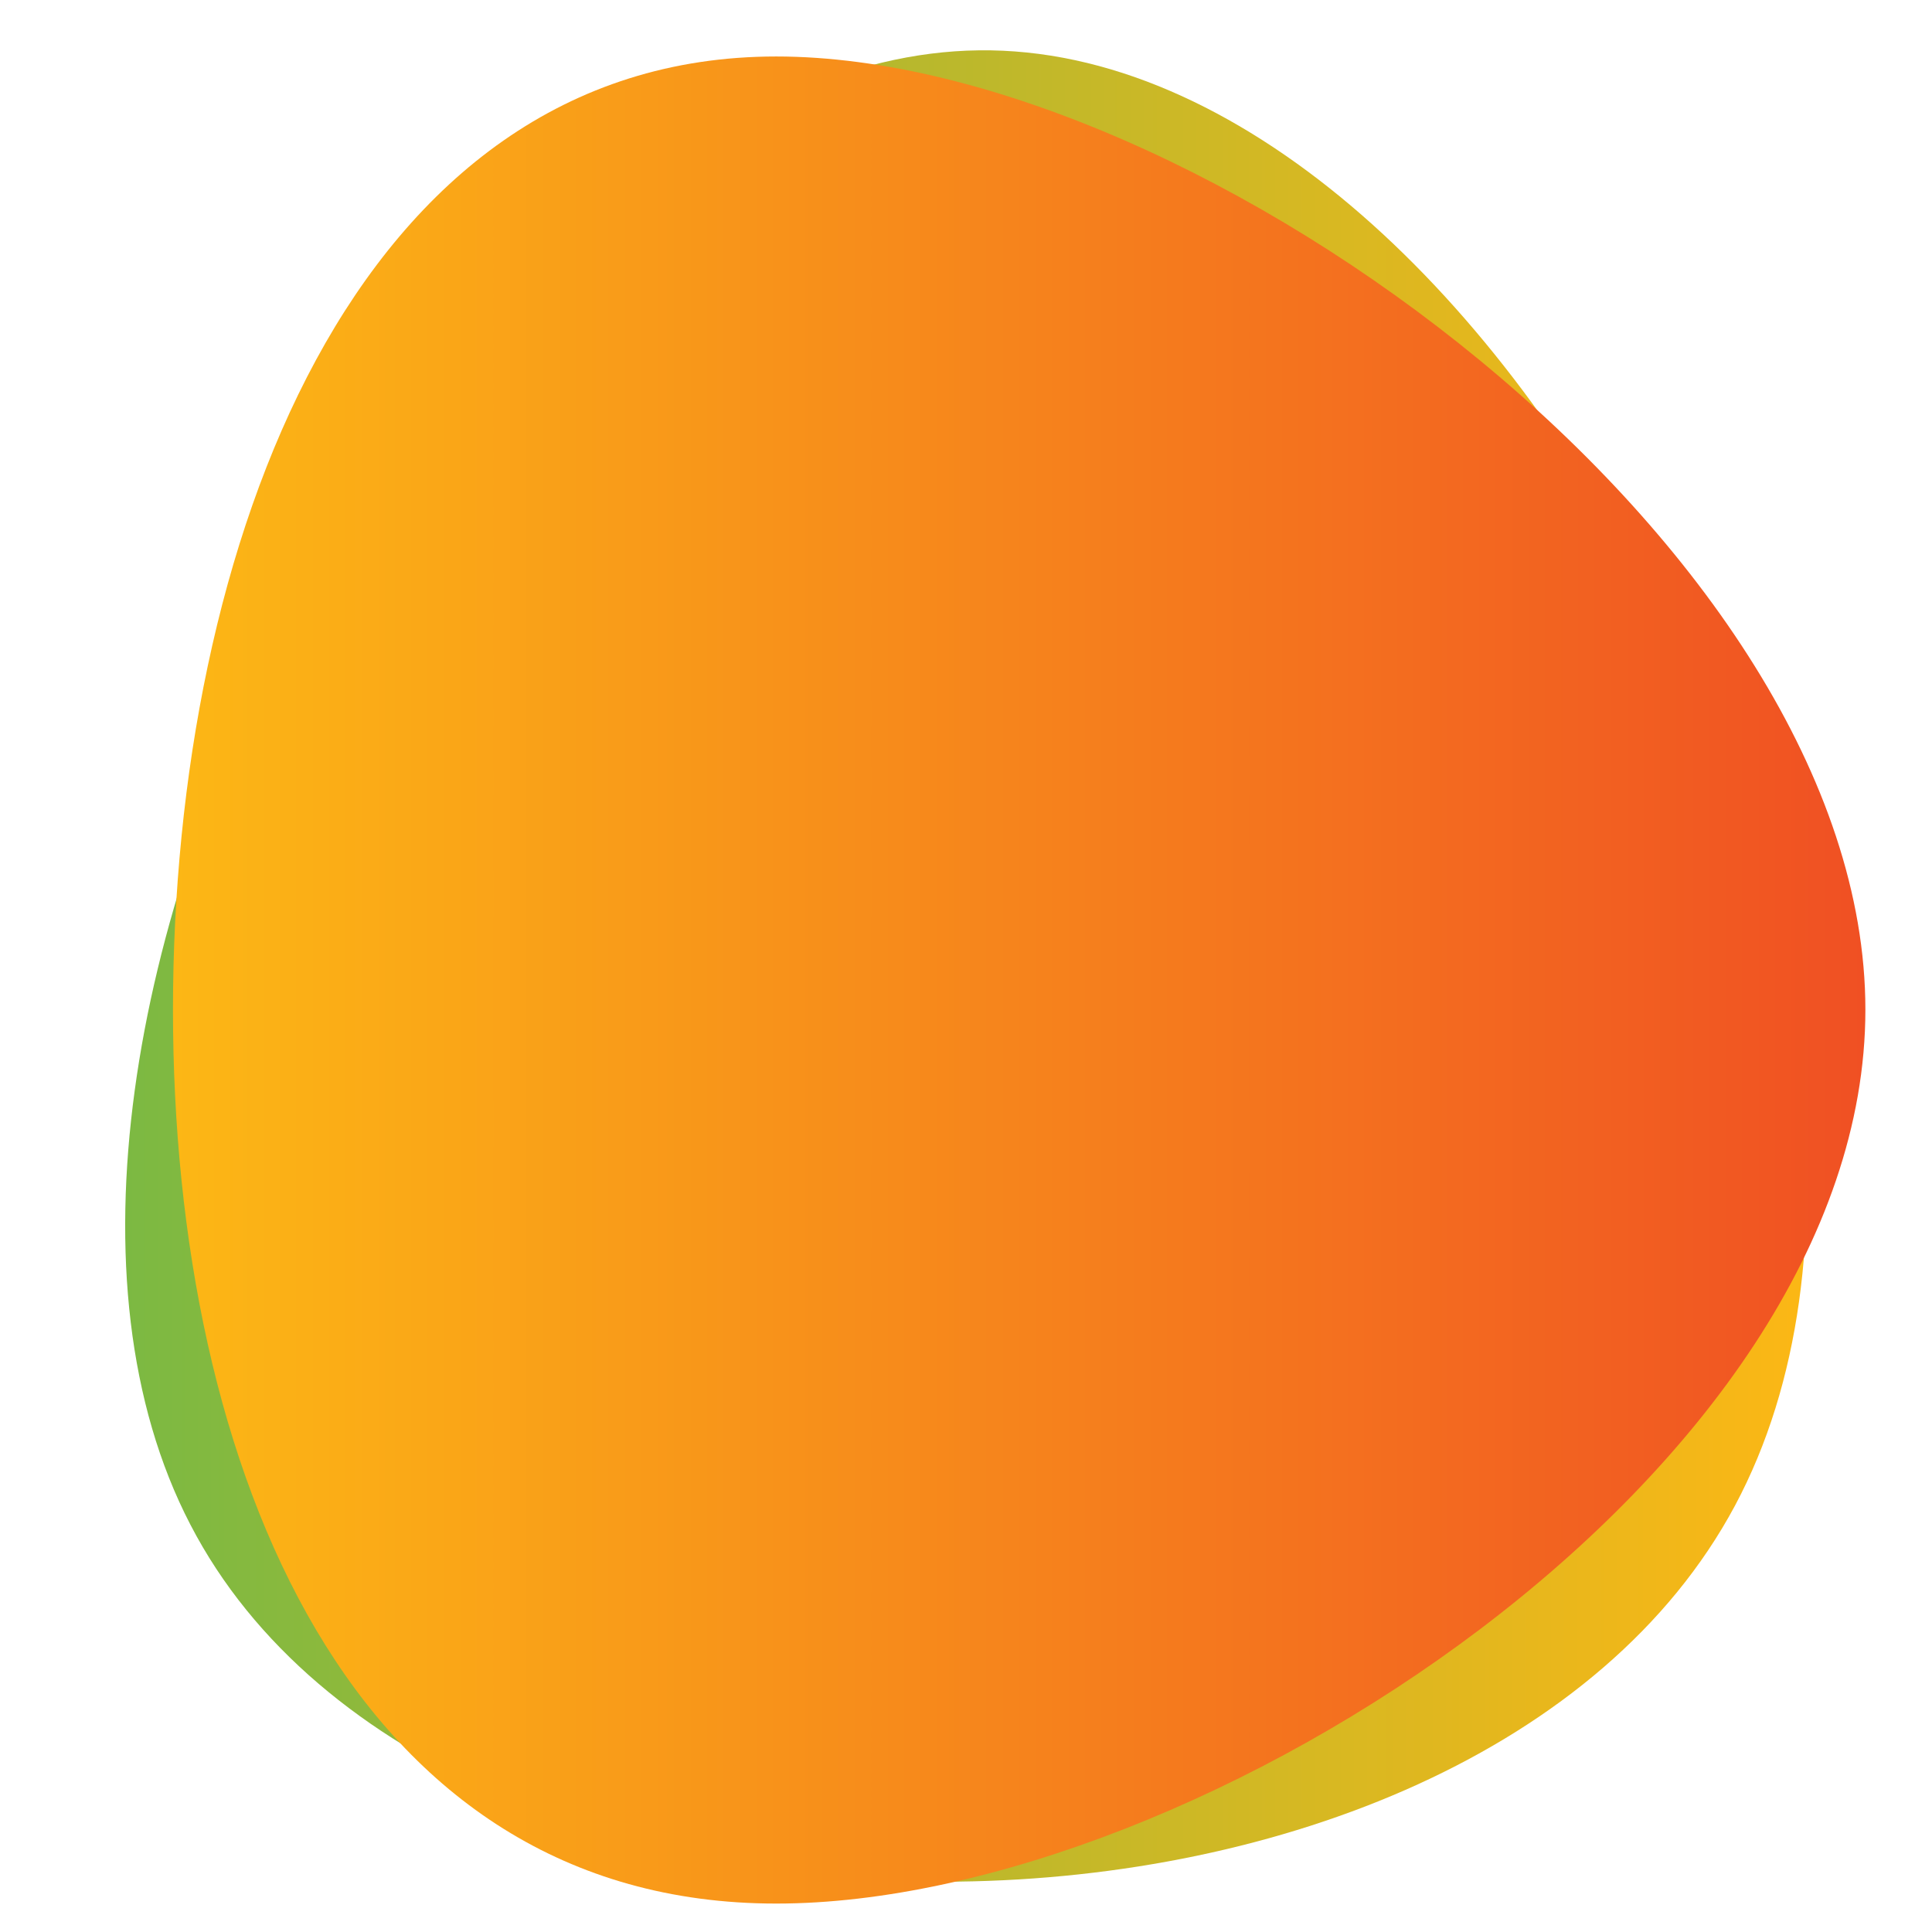 <?xml version="1.0" encoding="utf-8"?>
<!-- Generator: Adobe Illustrator 16.0.0, SVG Export Plug-In . SVG Version: 6.00 Build 0)  -->
<!DOCTYPE svg PUBLIC "-//W3C//DTD SVG 1.1//EN" "http://www.w3.org/Graphics/SVG/1.1/DTD/svg11.dtd">
<svg version="1.1" id="Layer_1" xmlns="http://www.w3.org/2000/svg" xmlns:xlink="http://www.w3.org/1999/xlink" x="0px" y="0px"
	 width="400px" height="400px" viewBox="0 0 400 400" enable-background="new 0 0 400 400" xml:space="preserve">
<g transform="translate(300,300)">
	<linearGradient id="SVGID_1_" gradientUnits="userSpaceOnUse" x1="-274.084" y1="-99.999" x2="74.084" y2="-99.999">
		<stop  offset="0" style="stop-color:#7CB942"/>
		<stop  offset="1" style="stop-color:#FCB715"/>
	</linearGradient>
	<path fill="url(#SVGID_1_)" d="M59.214,11.718c-54.5,101.797-267.693,104.48-319.792,3.954
		c-52.24-100.527,56.616-303.979,163.213-305.25C9.232-290.991,113.571-89.938,59.214,11.718z"/>
</g>
<g transform="translate(300,300)">
	<linearGradient id="SVGID_2_" gradientUnits="userSpaceOnUse" x1="-264.188" y1="-97.097" x2="86.208" y2="-97.097">
		<stop  offset="0" style="stop-color:#FCB715"/>
		<stop  offset="1" style="stop-color:#F05023"/>
	</linearGradient>
	<path fill="url(#SVGID_2_)" d="M86.208-90.963c0,95.526-137.889,185.076-225.487,185.076c-87.599,0-124.909-89.55-124.909-185.076
		c0-95.528,37.311-197.343,124.909-197.343C-51.681-288.306,86.208-186.491,86.208-90.963z"/>
</g>
</svg>
